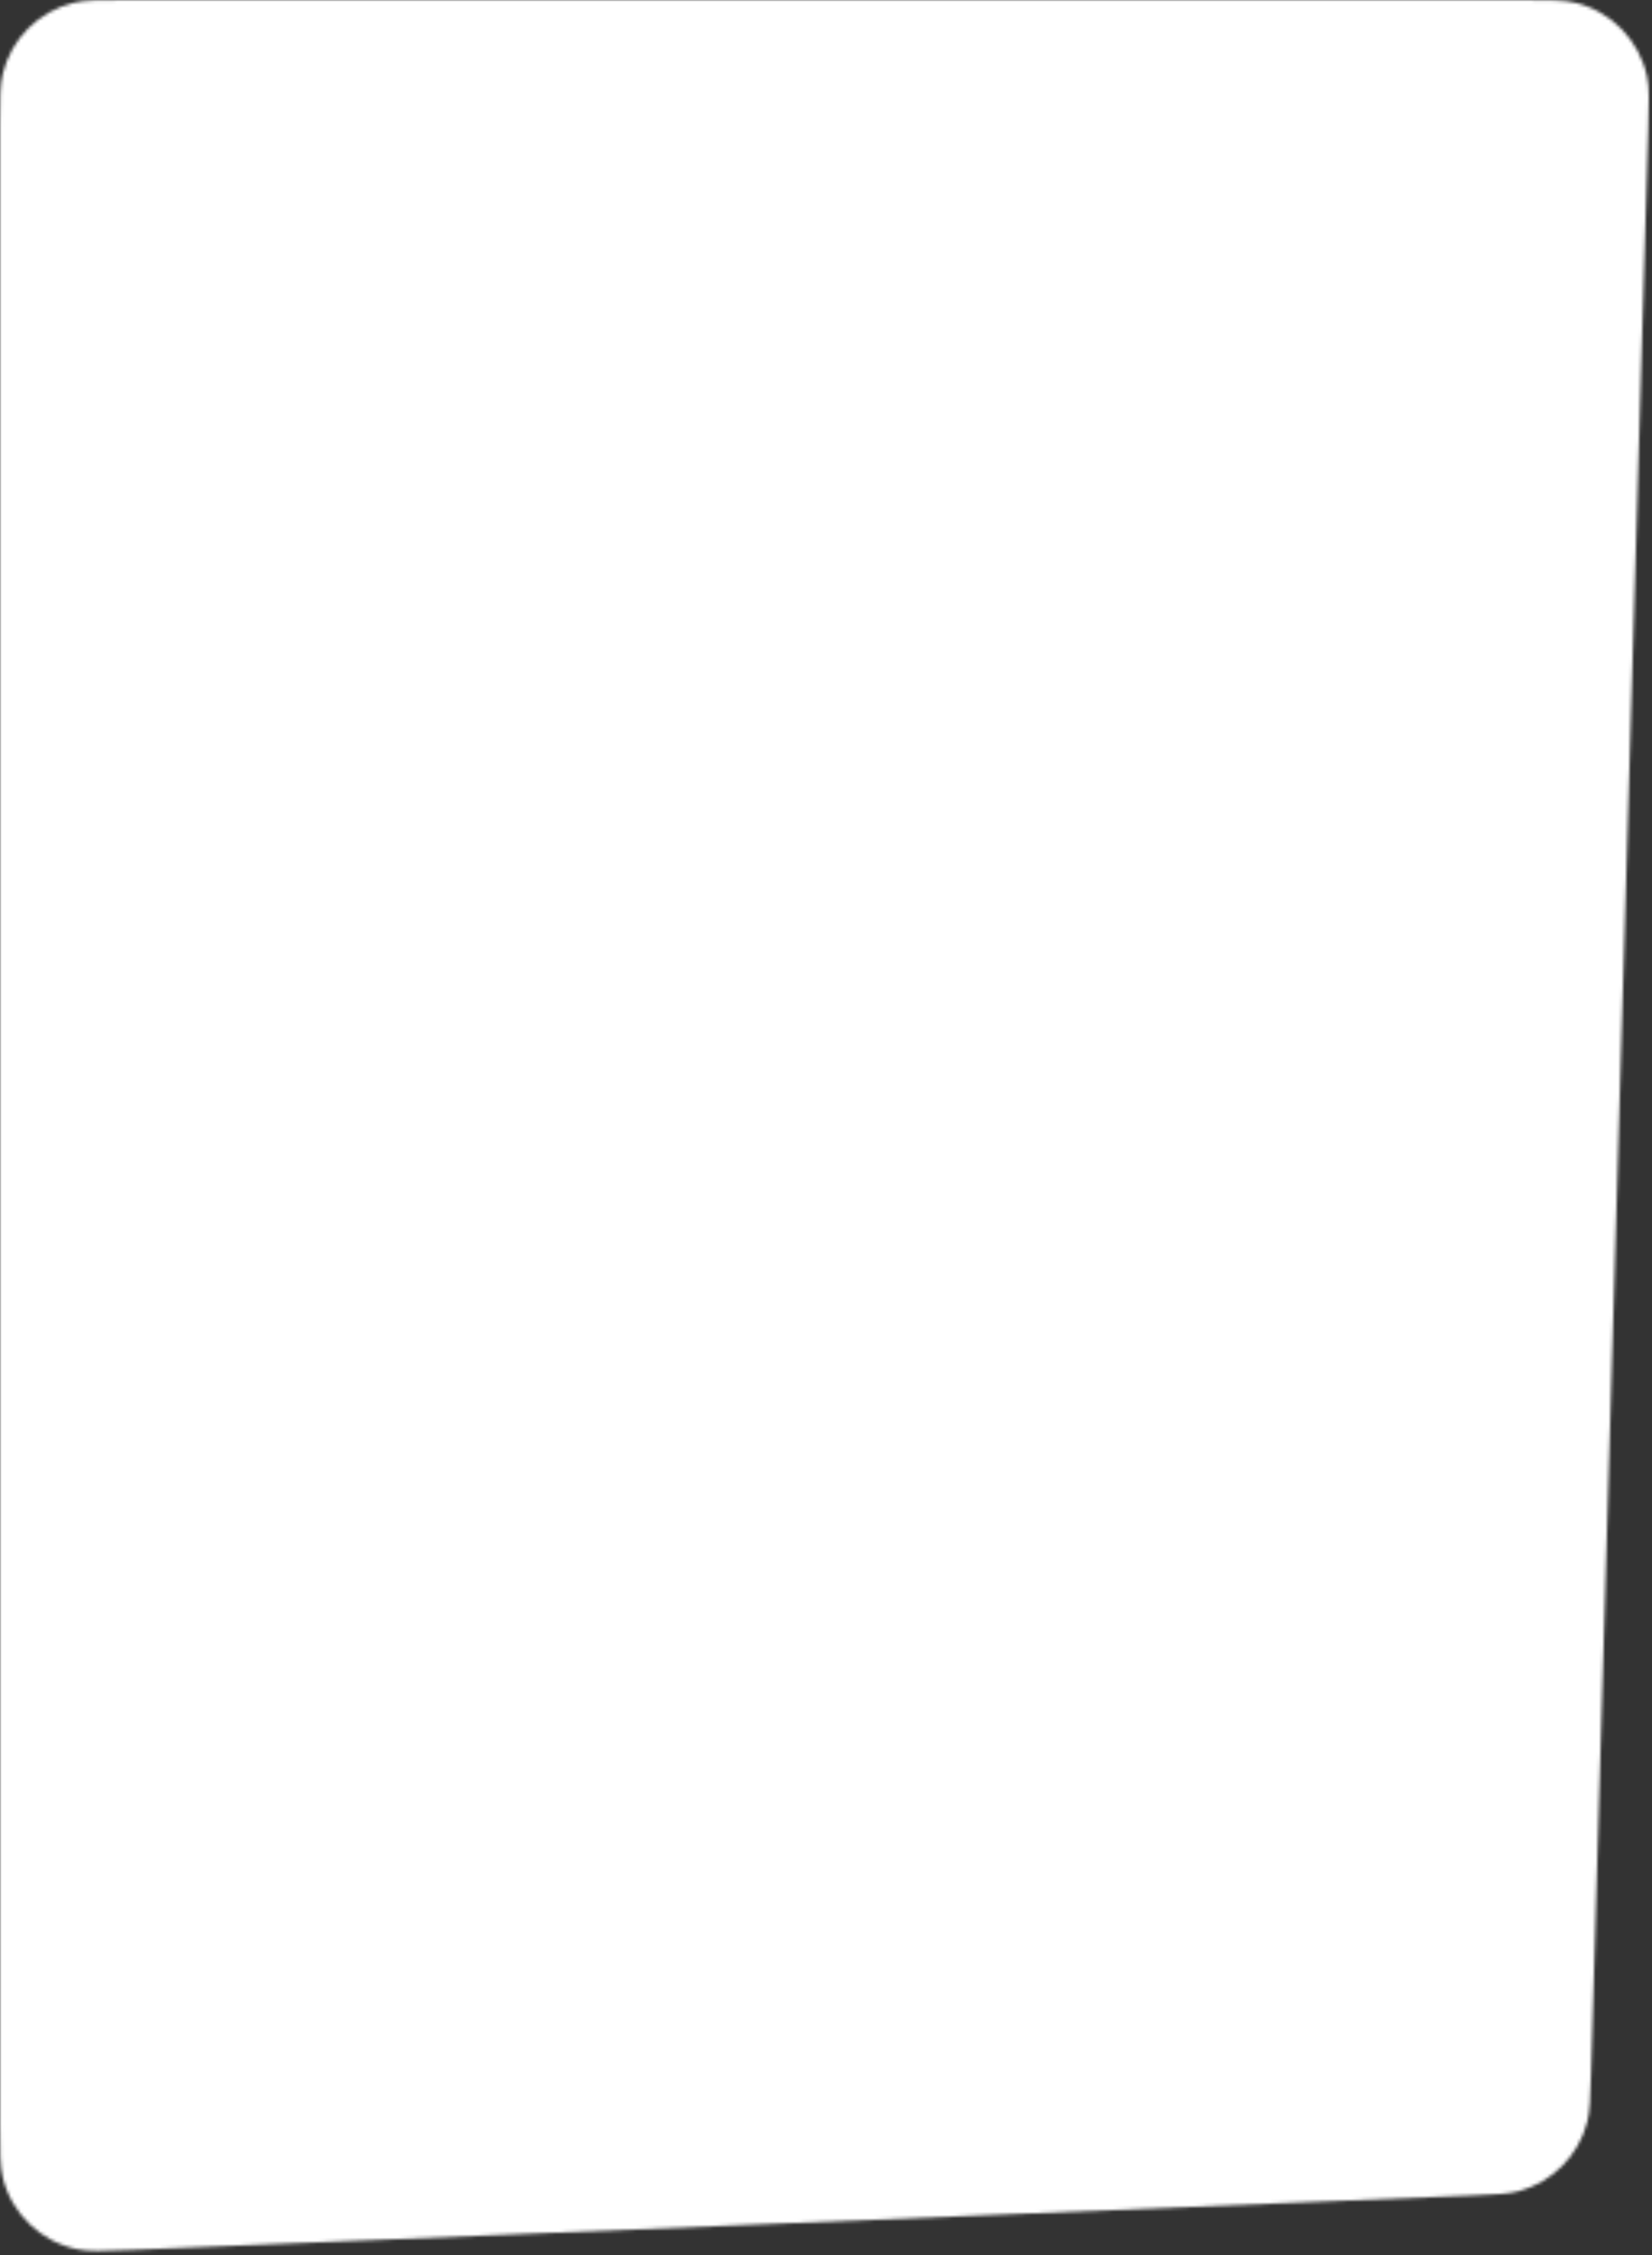 <svg width="513" height="700" viewBox="0 0 513 700" fill="none" xmlns="http://www.w3.org/2000/svg">
<rect x="0" y="0" width="513" height="700" fill="#333333" stroke="none"/>
<mask id="mask0_1_2468" style="mask-type:alpha" maskUnits="userSpaceOnUse" x="0" y="0" width="513" height="699">
<path d="M0 39C0 30.633 0 26.449 0.829 22.997C3.463 12.027 12.028 3.462 22.997 0.829C26.45 0 30.633 0 39.001 0H472.837C481.428 0 485.723 0 489.237 0.86C500.411 3.595 509.037 12.478 511.442 23.728C512.199 27.266 512.072 31.559 511.82 40.147L494.07 643.653C493.839 651.504 493.723 655.43 492.869 658.712C490.161 669.12 482.09 677.282 471.713 680.106C468.44 680.996 464.516 681.156 456.667 681.474L40.581 698.354C31.911 698.705 27.576 698.881 24.006 698.153C12.652 695.838 3.646 687.19 0.873 675.939C0 672.402 0 668.063 0 659.386V39Z" fill="#D9D9D9"/>
</mask>
<g mask="url(#mask0_1_2468)">
<rect width="513" height="700" transform="translate(0)" fill="white"/>
</g>
</svg>
